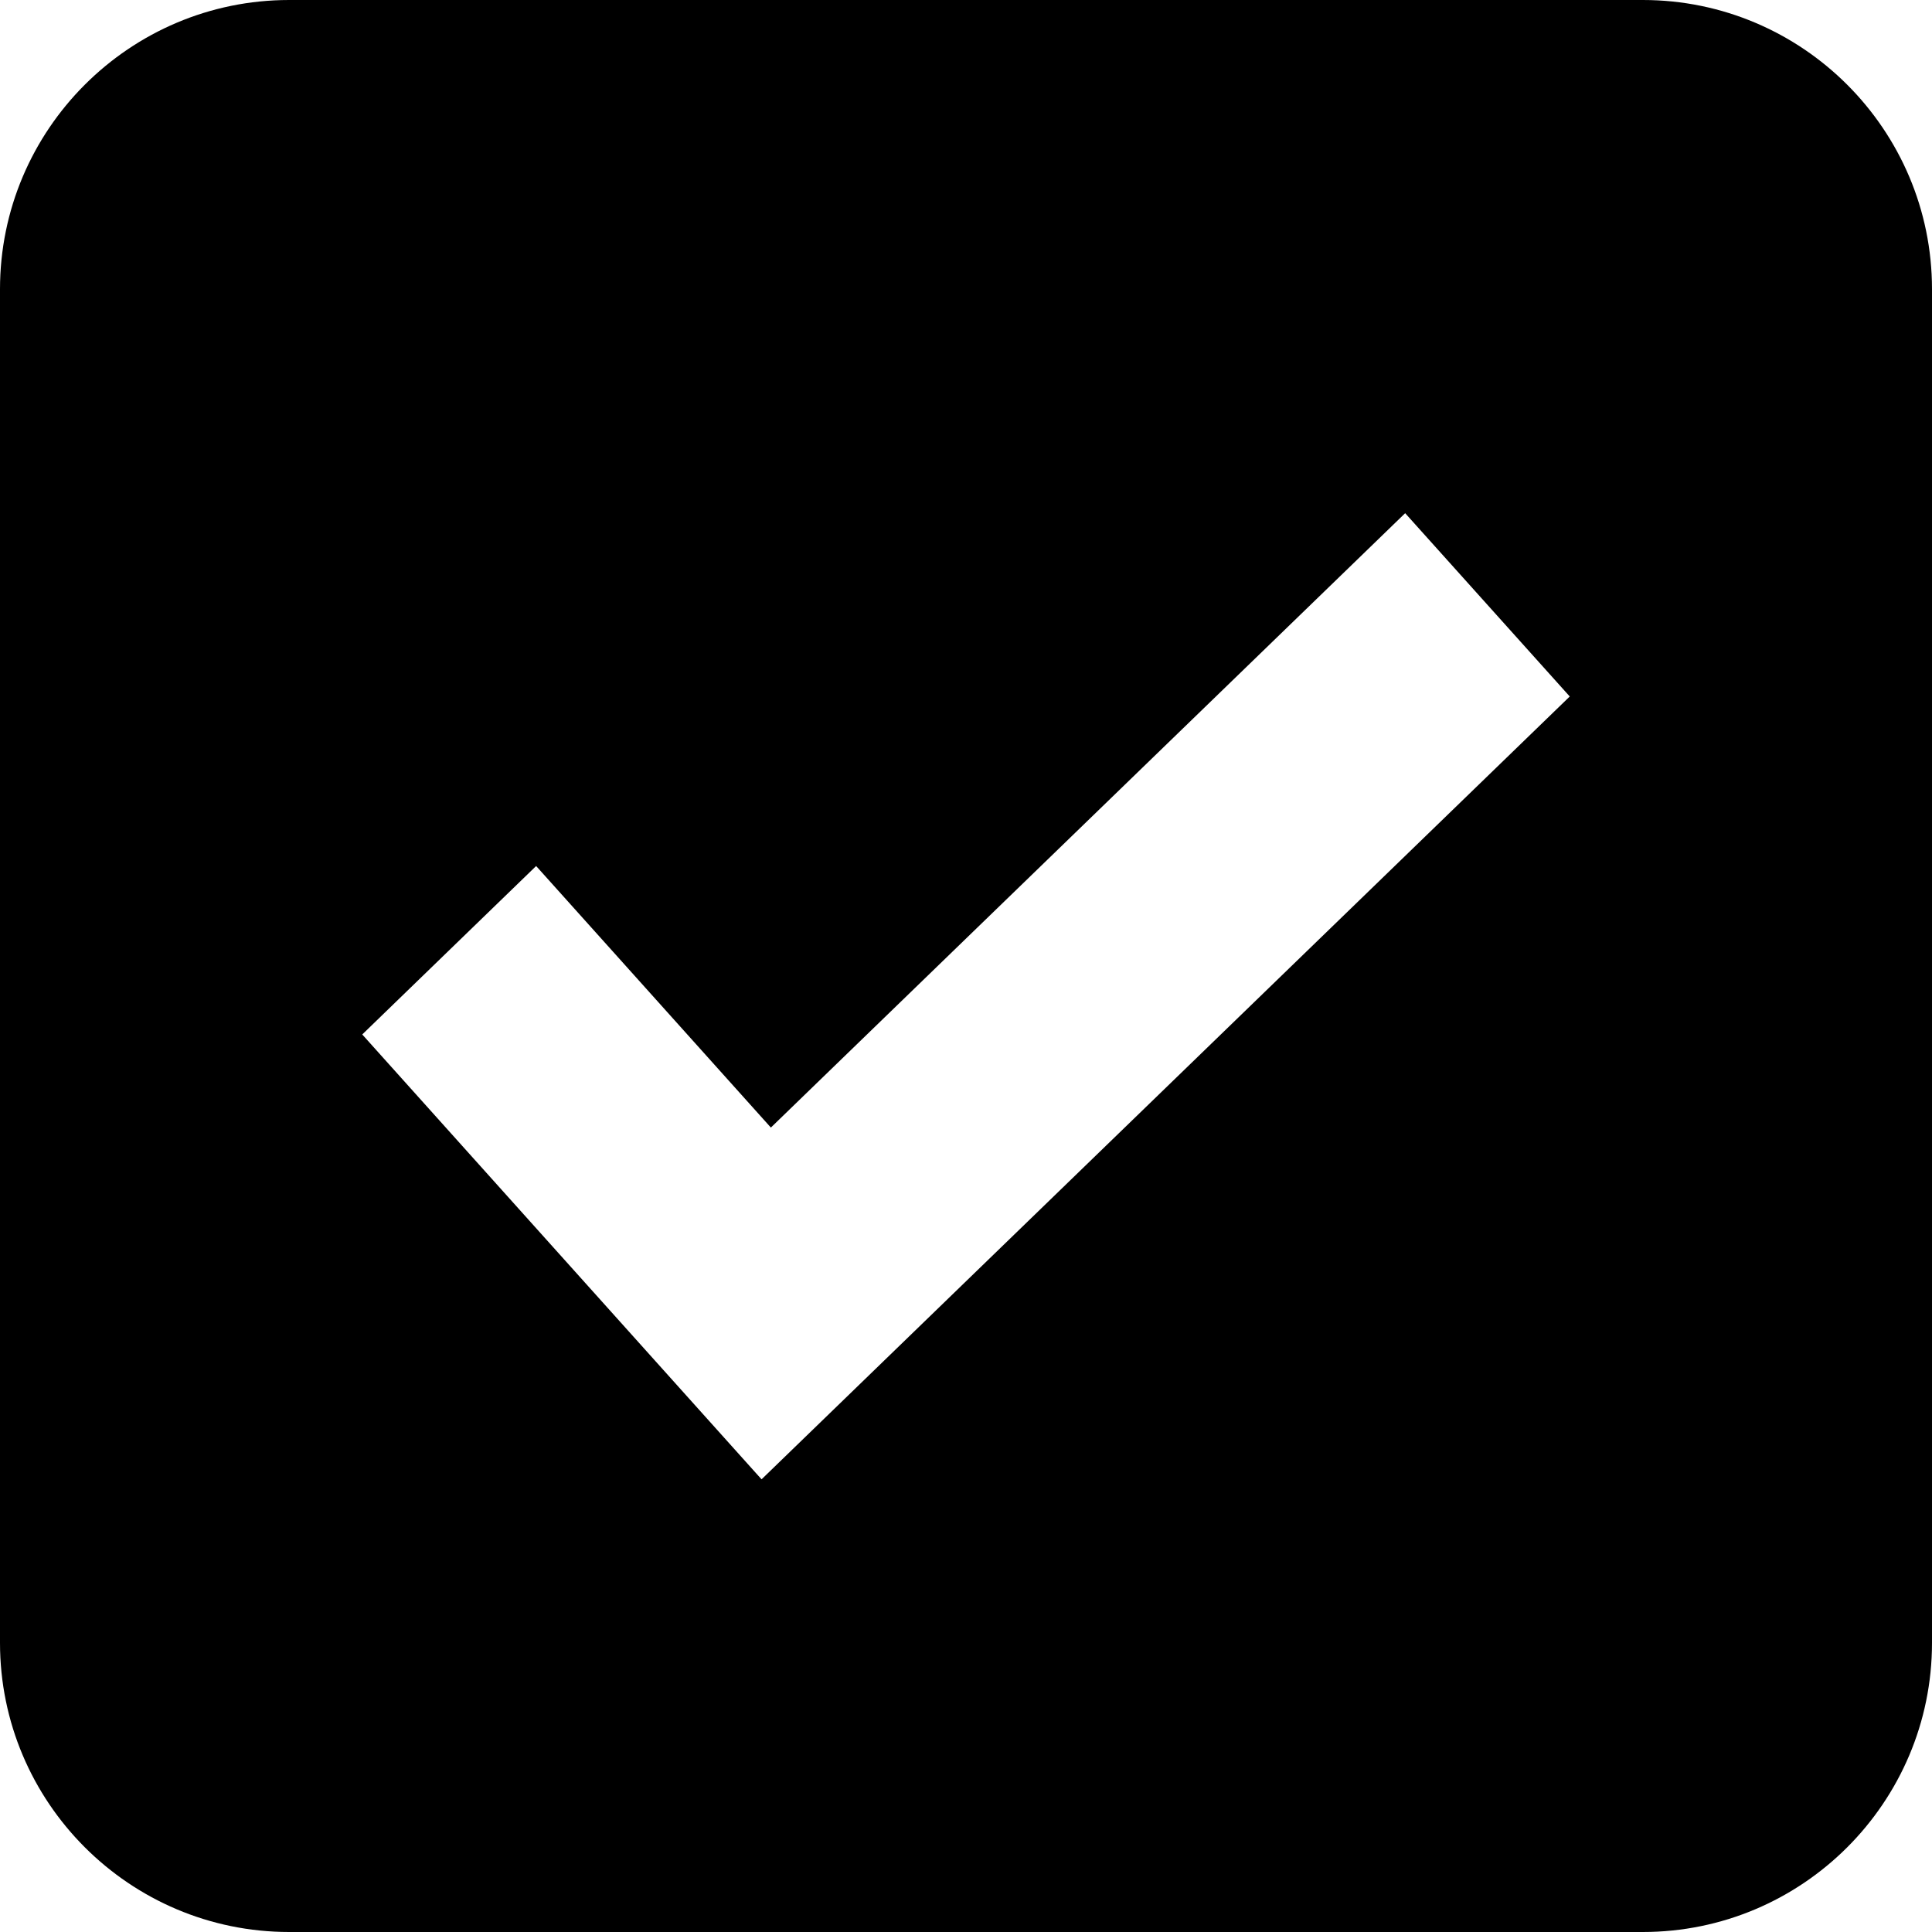 <svg id="icon-checkbox-checked" viewBox="0 0 16 16" xmlns="http://www.w3.org/2000/svg">
  <path d="M13.605 16H2.395C1.073 16 0 14.926 0 13.605V2.395C0 1.073 1.074 0 2.395 0h11.21C14.927 0 16 1.074 16 2.395v11.21C16 14.928 14.926 16 13.605 16zM13 5.768L11.637 4.25l-5.253 5.088-1.944-2.166L3 8.567l1.944 2.166L6.26 12.199l.047.052L13 5.768z" fill-rule="evenodd"/>
</svg>